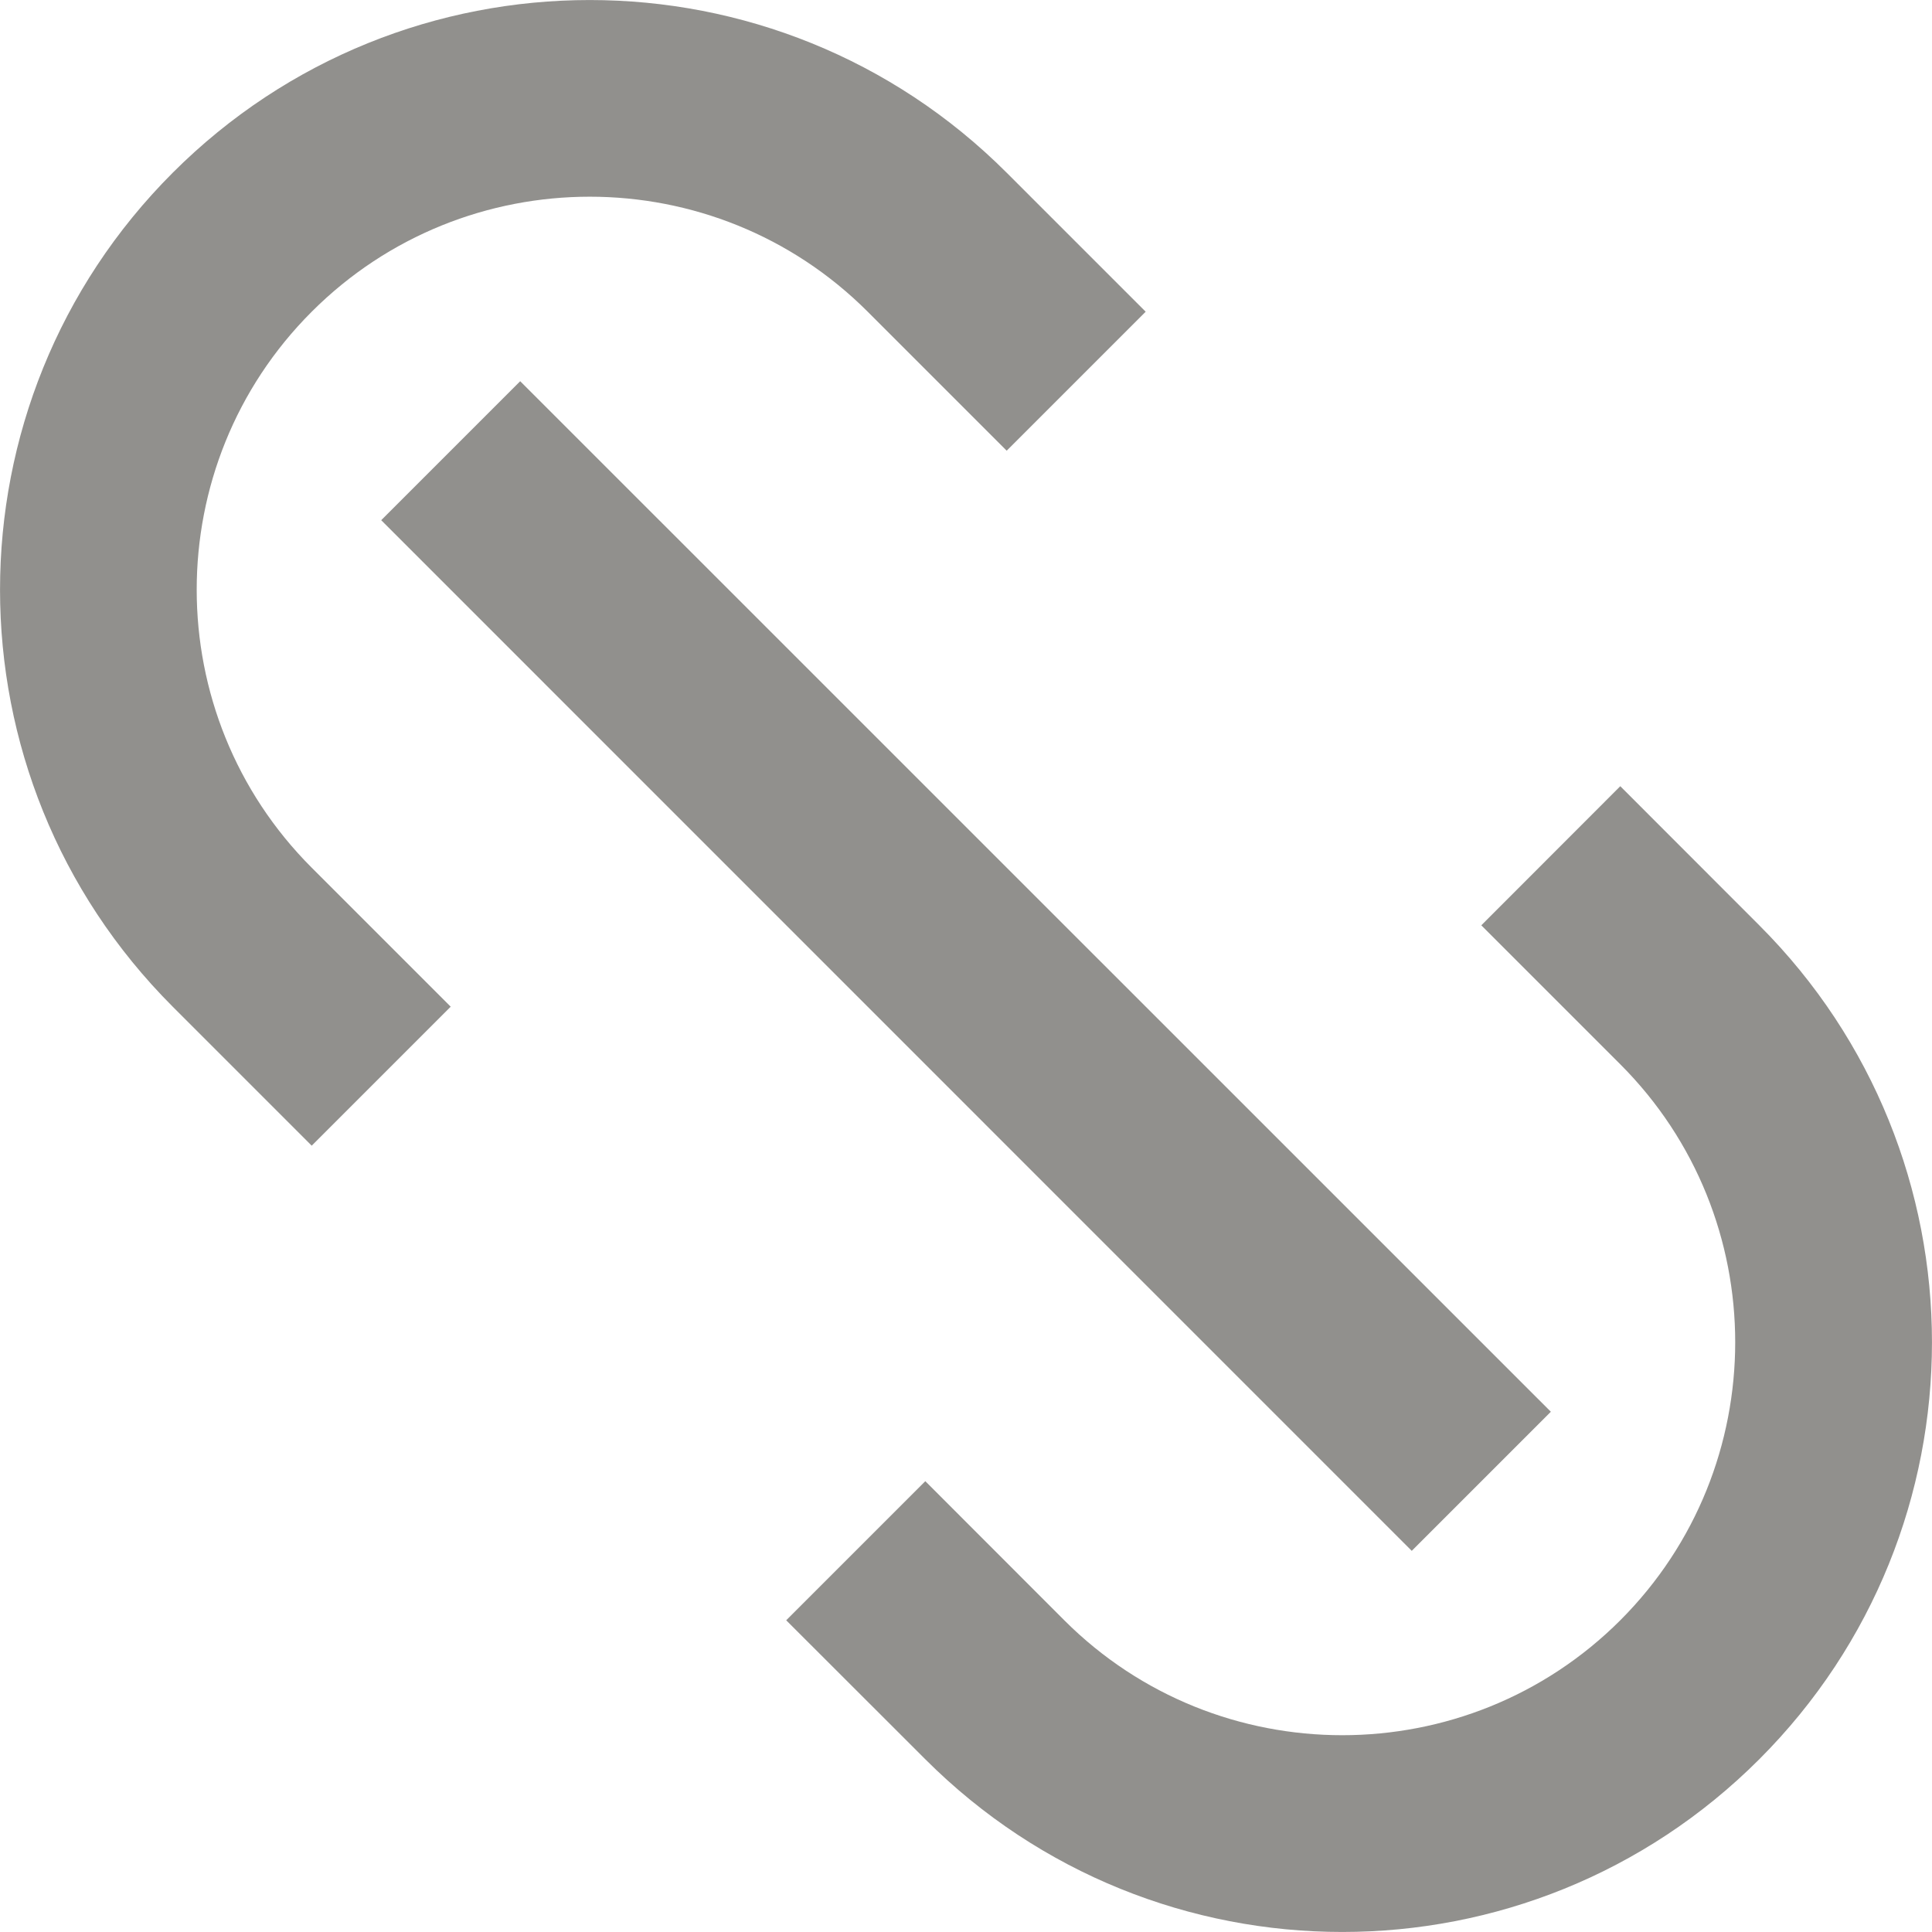 <!-- Generated by IcoMoon.io -->
<svg version="1.1" xmlns="http://www.w3.org/2000/svg" width="32" height="32" viewBox="0 0 32 32">
<title>as-url-1</title>
<path fill="#91908d" d="M5.163 5.163c2.54-2.54 6.67-2.54 9.209 0l2.302 2.302 2.302-2.302-2.302-2.302c-3.814-3.814-9.999-3.814-13.813 0s-3.814 9.999 0 13.813l2.302 2.302 2.302-2.302-2.302-2.302c-2.54-2.54-2.54-6.67 0-9.209zM29.139 15.326l-2.302-2.304-2.302 2.304 2.302 2.302c2.538 2.538 2.538 6.67 0 9.209-2.54 2.538-6.671 2.538-9.209 0l-2.302-2.304-2.304 2.304 2.304 2.302c3.814 3.814 9.999 3.814 13.813 0s3.814-9.999 0-13.813zM8.616 6.314l17.071 17.069-2.304 2.304-17.069-17.071 2.302-2.302z"></path>
</svg>
